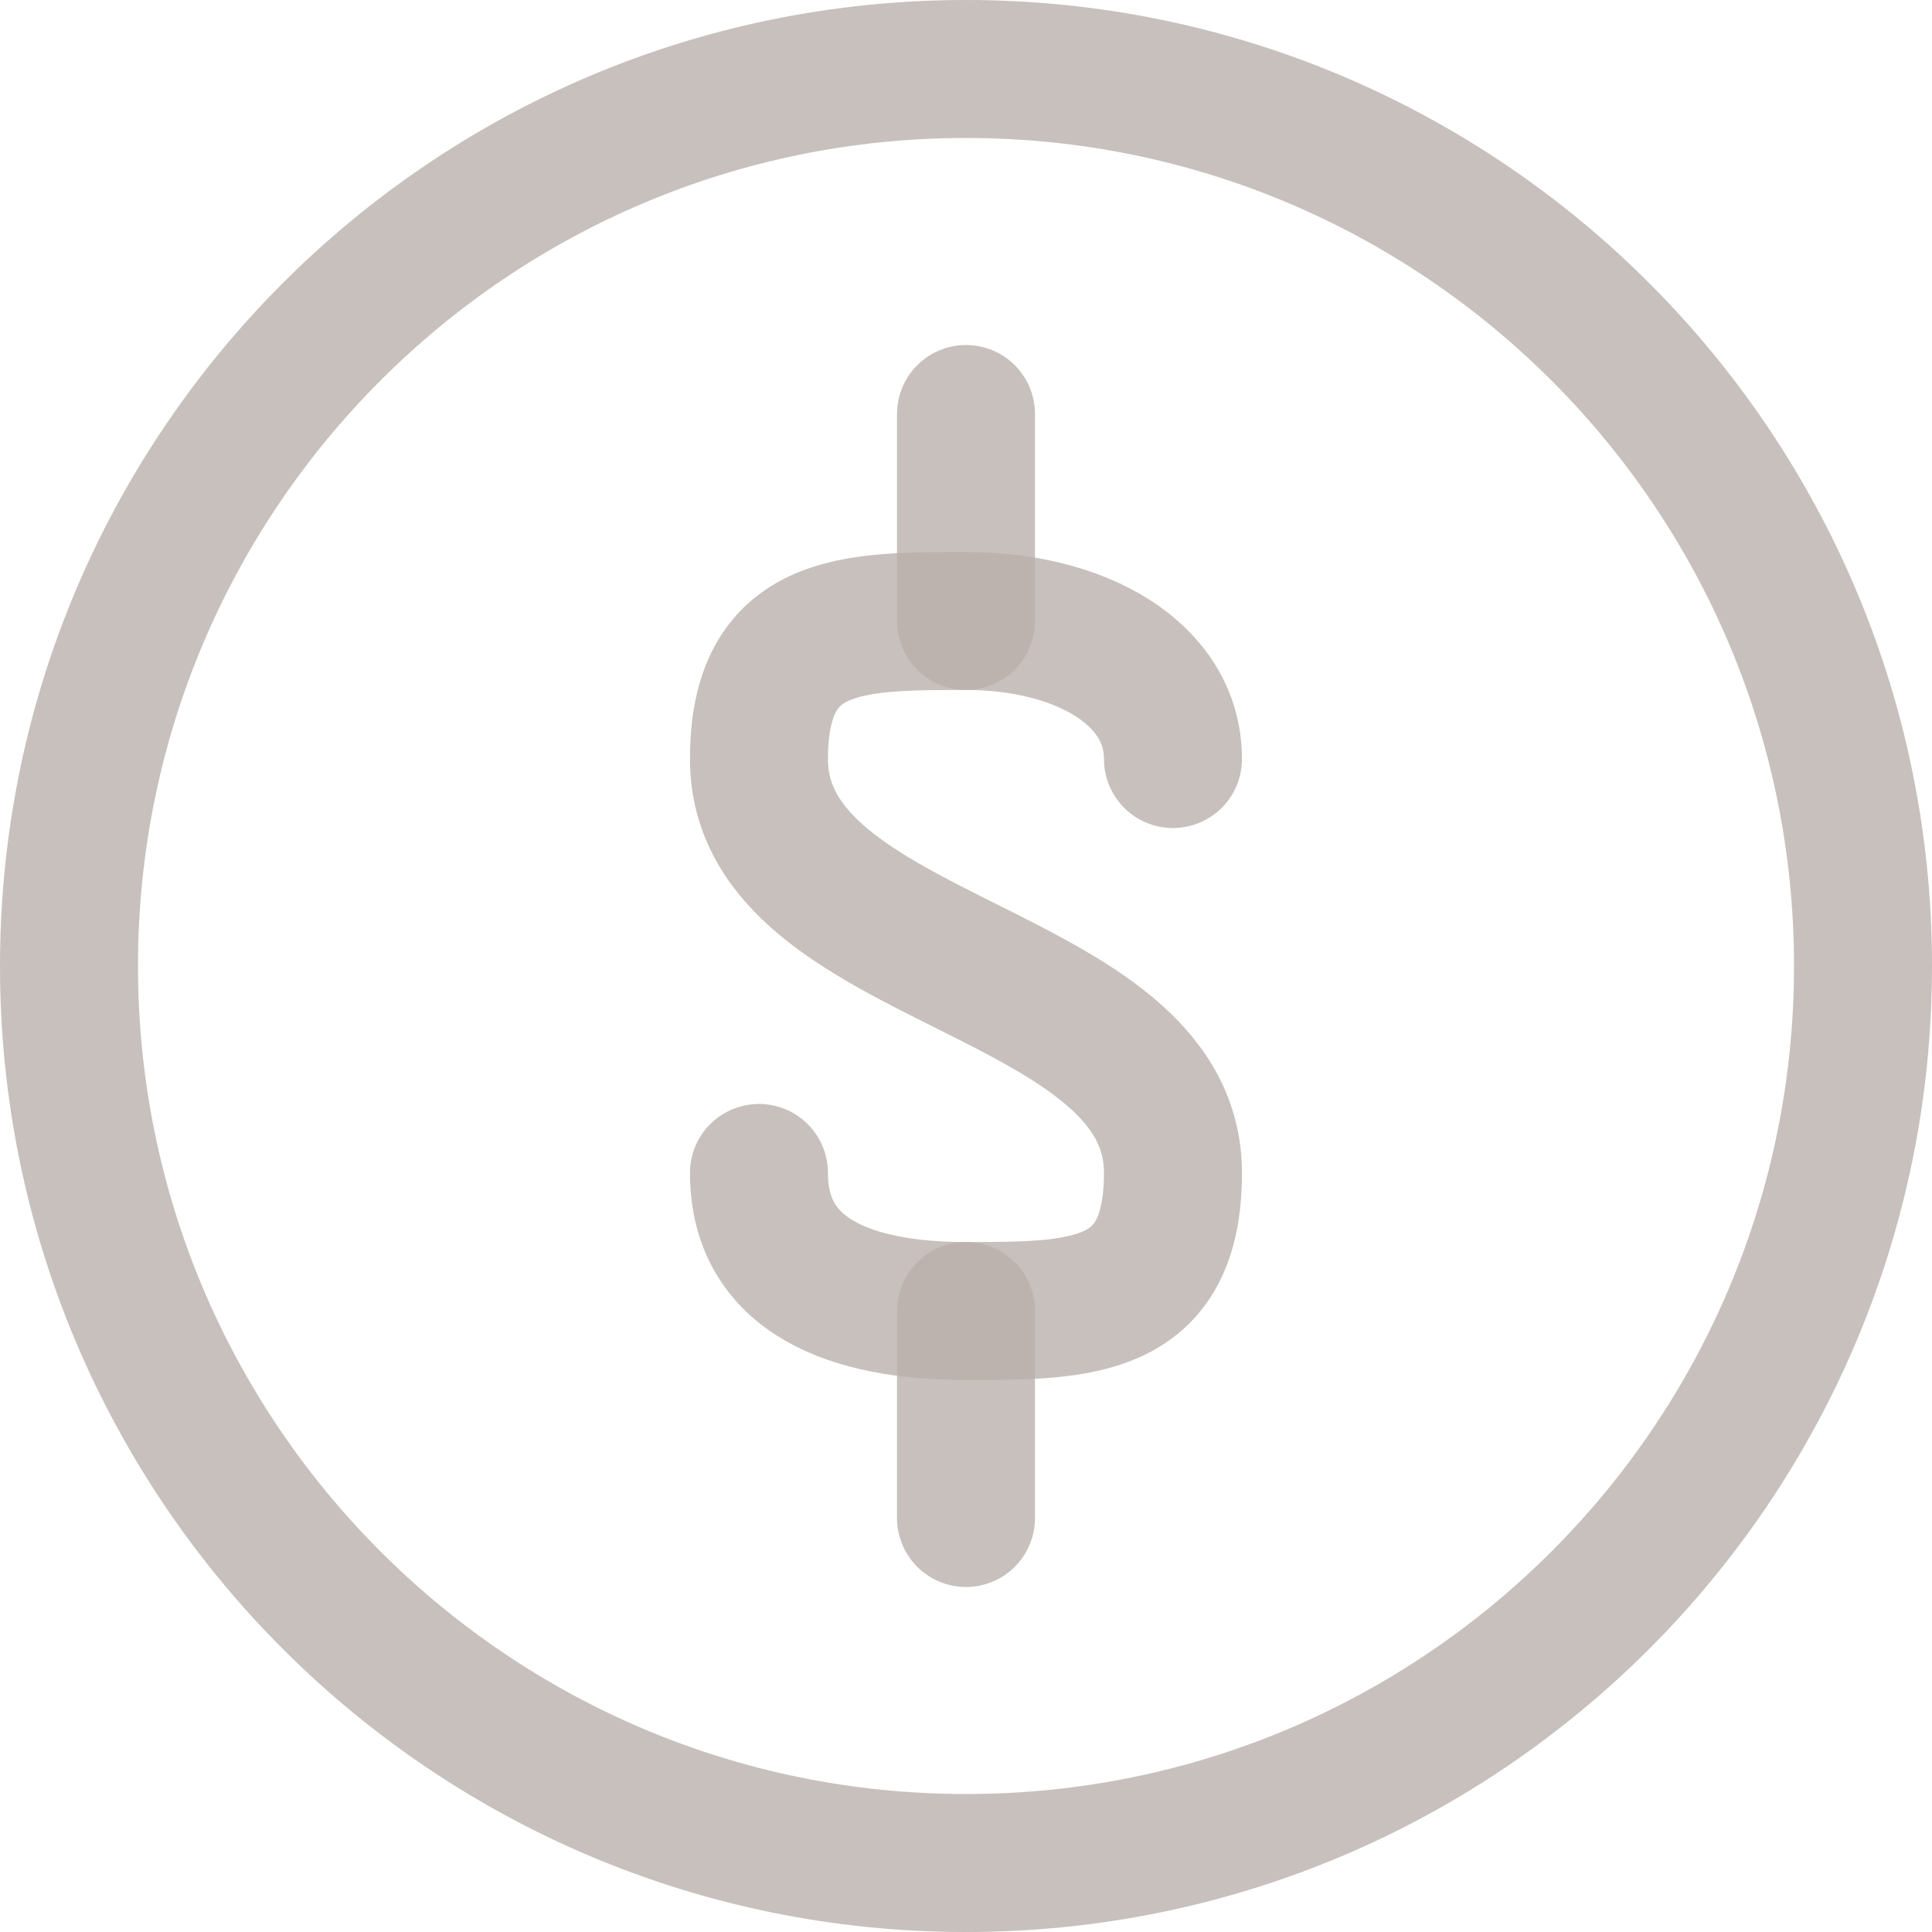 <svg width="24" height="24" viewBox="0 0 24 24" fill="none" xmlns="http://www.w3.org/2000/svg">
<g clip-path="url(#clip0_641_369)">
<path d="M12 7.714V5.143" stroke="#B9B0AB" stroke-opacity="0.8" stroke-width="1.714" stroke-linecap="round" stroke-linejoin="round"/>
<path d="M9.428 14.571C9.428 15.857 10.577 16.286 12 16.286C13.423 16.286 14.571 16.286 14.571 14.571C14.571 12 9.428 12 9.428 9.429C9.428 7.714 10.577 7.714 12 7.714C13.423 7.714 14.571 8.366 14.571 9.429" stroke="#B9B0AB" stroke-opacity="0.8" stroke-width="1.714" stroke-linecap="round" stroke-linejoin="round"/>
<path d="M12 16.286V18.857" stroke="#B9B0AB" stroke-opacity="0.8" stroke-width="1.714" stroke-linecap="round" stroke-linejoin="round"/>
<path d="M12 23.143C18.154 23.143 23.143 18.154 23.143 12C23.143 5.846 18.154 0.857 12 0.857C5.846 0.857 0.857 5.846 0.857 12C0.857 18.154 5.846 23.143 12 23.143Z" stroke="#B9B0AB" stroke-opacity="0.8" stroke-width="1.714" stroke-linecap="round" stroke-linejoin="round"/>
</g>
<defs>
<clipPath id="clip0_641_369">
<rect width="24" height="24" fill="white"/>
</clipPath>
</defs>
</svg>
